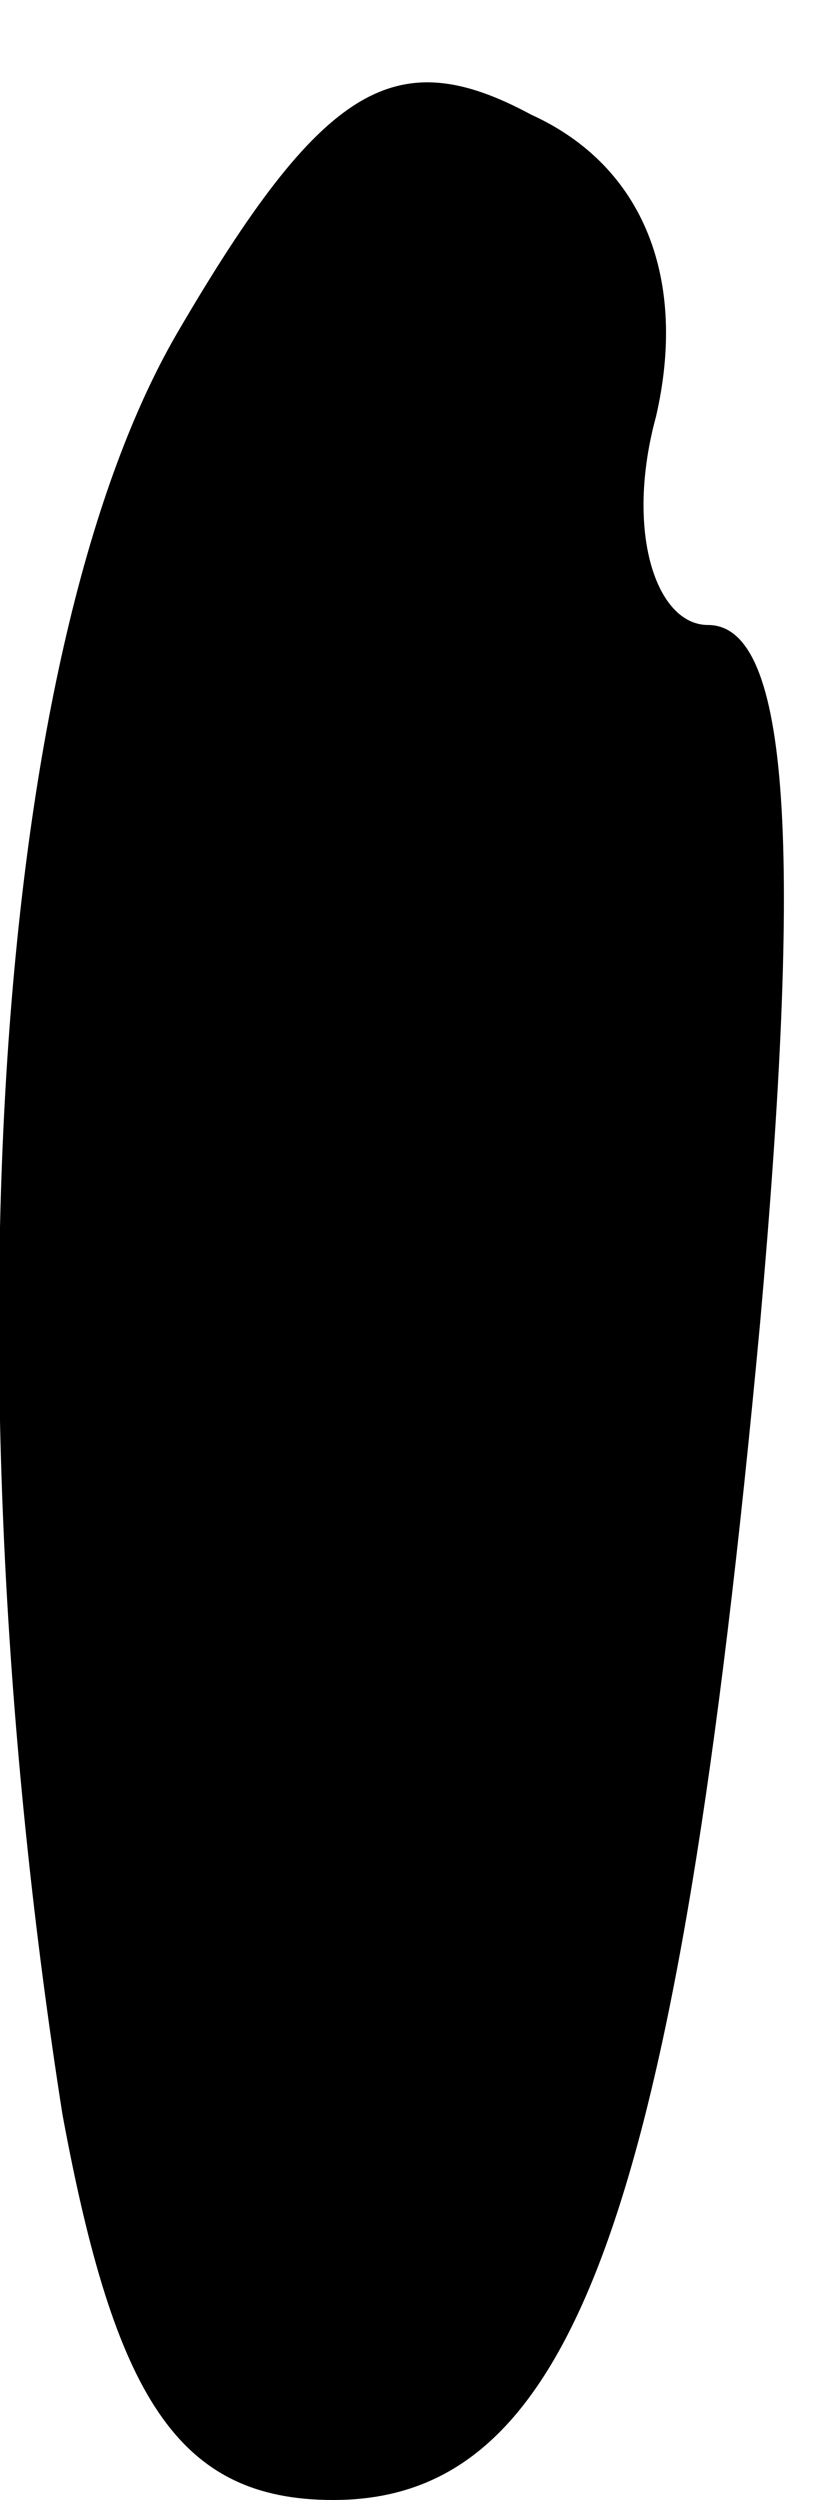 <?xml version="1.0" standalone="no"?>
<!DOCTYPE svg PUBLIC "-//W3C//DTD SVG 20010904//EN"
 "http://www.w3.org/TR/2001/REC-SVG-20010904/DTD/svg10.dtd">
<svg version="1.0" xmlns="http://www.w3.org/2000/svg"
 width="8pt" height="24pt" viewBox="0 0 8 24"
 preserveAspectRatio="xMidYMid meet">
<g transform="translate(0,24) scale(0.1,-0.1)"
fill="#000000" stroke="none">
<path fill="#000000" stroke="none" d="M17 208 c-18 -31 -22 -101 -11 -171 5
-27 11 -37 26 -37 23 0 33 27 41 113 4 45 3 67 -5 67 -5 0 -8 9 -5 20 3 13 -1
24 -12 29 -13 7 -20 3 -34 -21z"/>
</g>
</svg>
